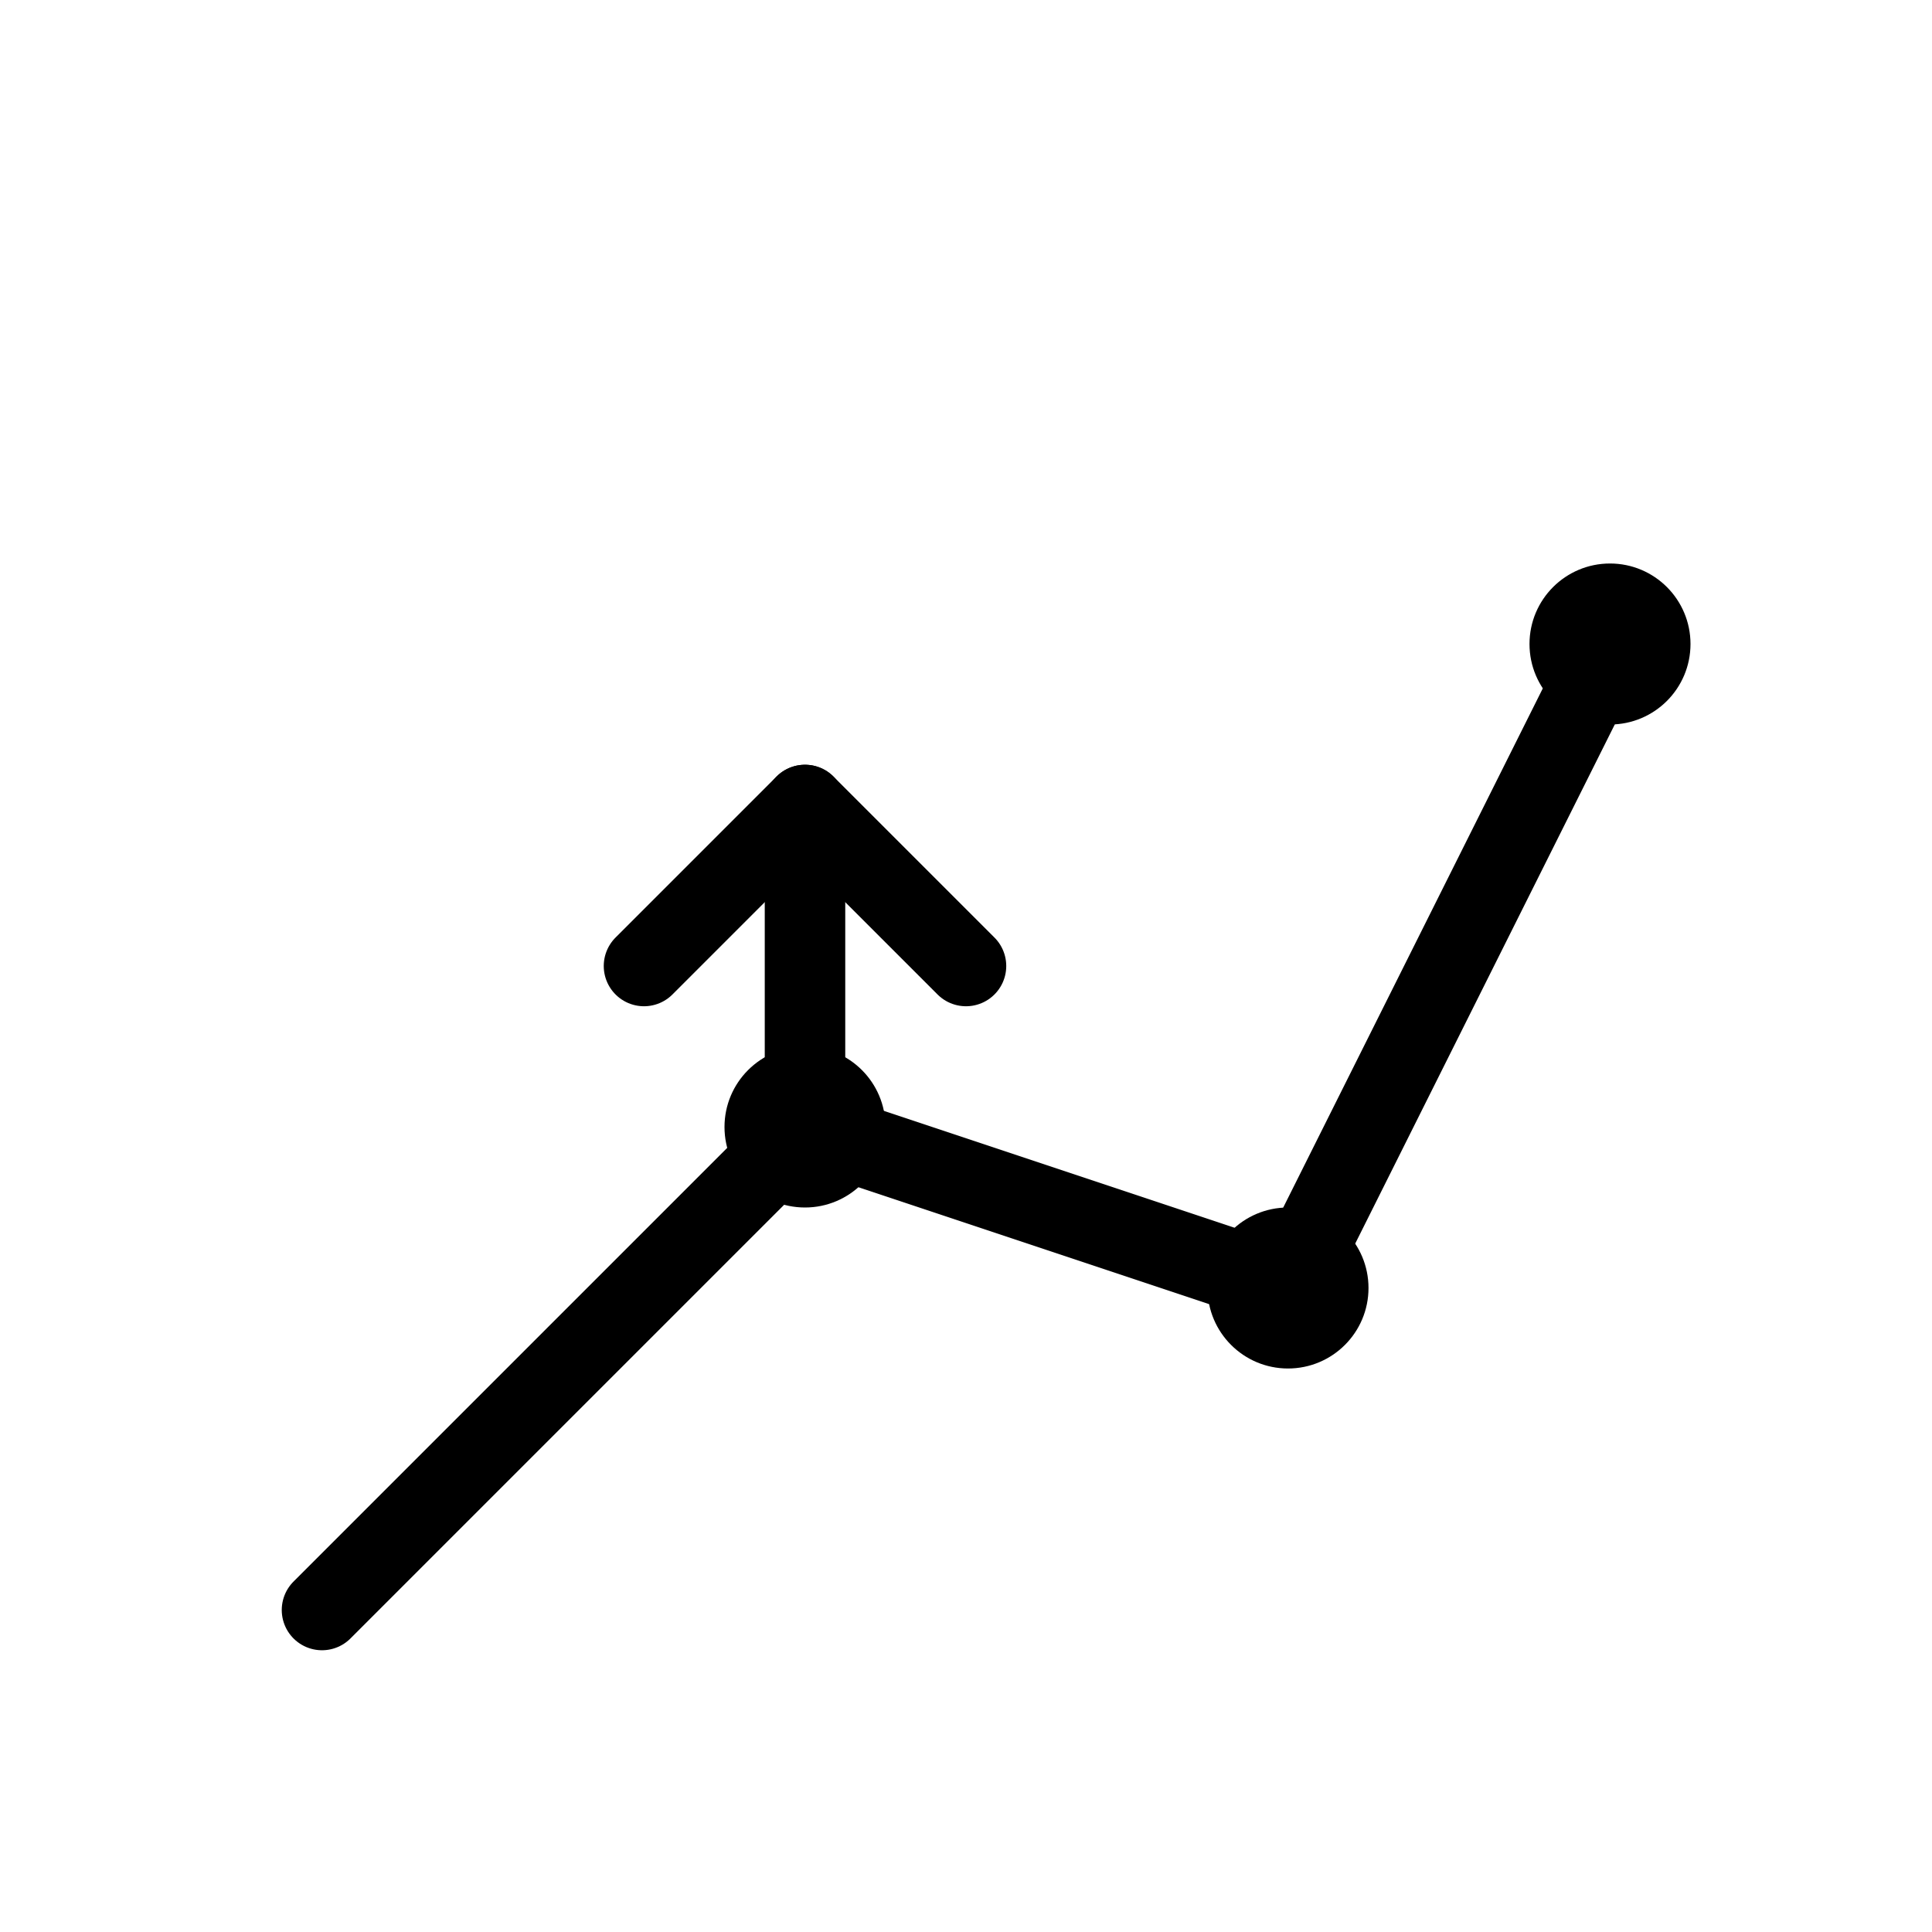 <svg width="48" height="48" viewBox="0 0 48 48" fill="none" xmlns="http://www.w3.org/2000/svg">
  <path d="M8 40L20 28L32 32L40 16" stroke="currentColor" stroke-width="2" stroke-linecap="round" stroke-linejoin="round"/>
  <circle cx="20" cy="28" r="2" fill="currentColor"/>
  <circle cx="32" cy="32" r="2" fill="currentColor"/>
  <circle cx="40" cy="16" r="2" fill="currentColor"/>
  <path d="M16 24l4-4l4 4" stroke="currentColor" stroke-width="2" stroke-linecap="round" stroke-linejoin="round"/>
  <path d="M20 20v8" stroke="currentColor" stroke-width="2" stroke-linecap="round"/>
</svg> 